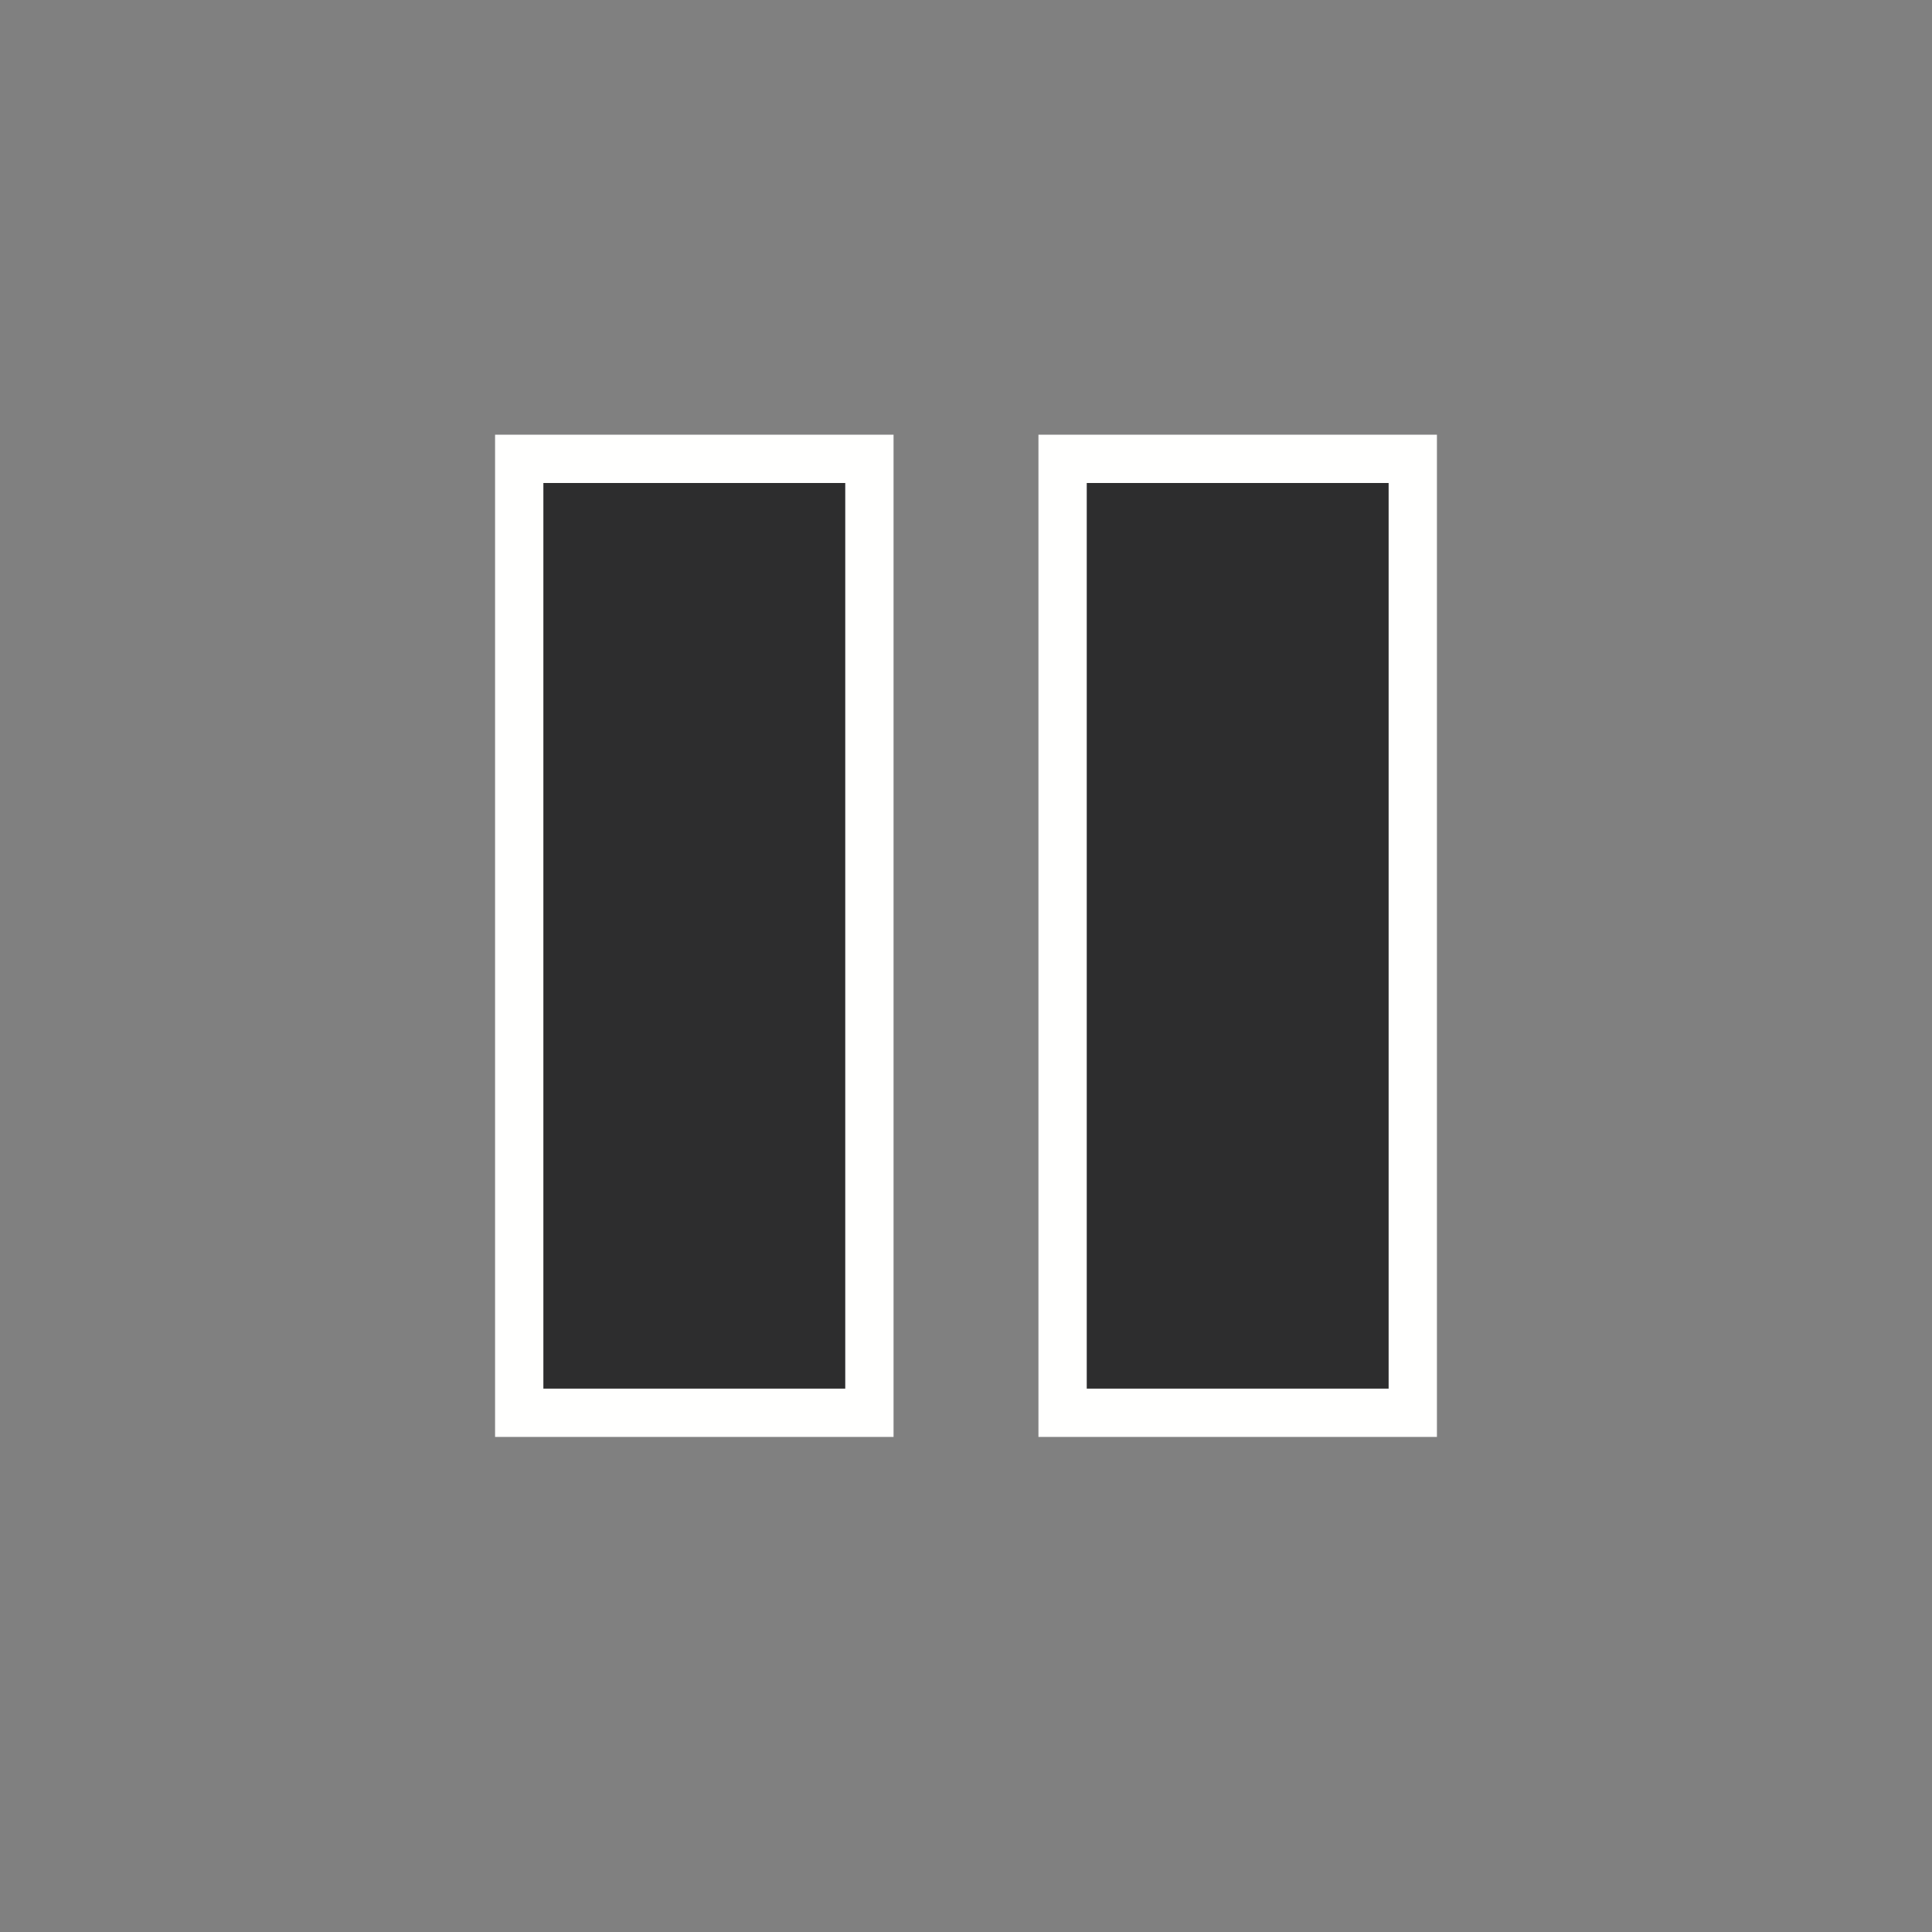 <?xml version="1.0" encoding="UTF-8" standalone="no"?>
<svg
   xmlns:dc="http://purl.org/dc/elements/1.1/"
   xmlns:cc="http://creativecommons.org/ns#"
   xmlns:rdf="http://www.w3.org/1999/02/22-rdf-syntax-ns#"
   xmlns:svg="http://www.w3.org/2000/svg"
   xmlns="http://www.w3.org/2000/svg"
   id="svg43"
   version="1.1"
   height="32"
   width="32">
  <rect width="100%" height="100%" fill="#808080" stroke="none"/>
  <defs
     id="defs47" />
  <g
     style="stroke:#fffffe;stroke-opacity:1;stroke-width:1.6;stroke-miterlimit:4;stroke-dasharray:none"
     id="g41"
     stroke-width="1.6"
     stroke-linecap="square"
     fill="#fffffe"
     transform="translate(1,1)">
    <path
       style="stroke:#fffffe;stroke-opacity:1;stroke-width:1.6;stroke-miterlimit:4;stroke-dasharray:none"
       id="path37"
       d="m8 7h5v15h-5v-15" />
    <path
       style="stroke:#fffffe;stroke-opacity:1;stroke-width:1.6;stroke-miterlimit:4;stroke-dasharray:none"
       id="path39"
       d="m17 7v15h5v-15h-5" />
  </g>
  <g
     id="g41-3"
     transform="translate(1,1)"
     style="fill:#2d2d2e;stroke-width:1.6;stroke-linecap:square;fill-opacity:1">
    <path
       style="fill:#2d2d2e;fill-opacity:1"
       id="path37-6"
       d="m 8,7 h 5 V 22 H 8 V 7" />
    <path
       style="fill:#2d2d2e;fill-opacity:1"
       id="path39-7"
       d="m 17,7 v 15 h 5 V 7 h -5" />
  </g>
</svg>
